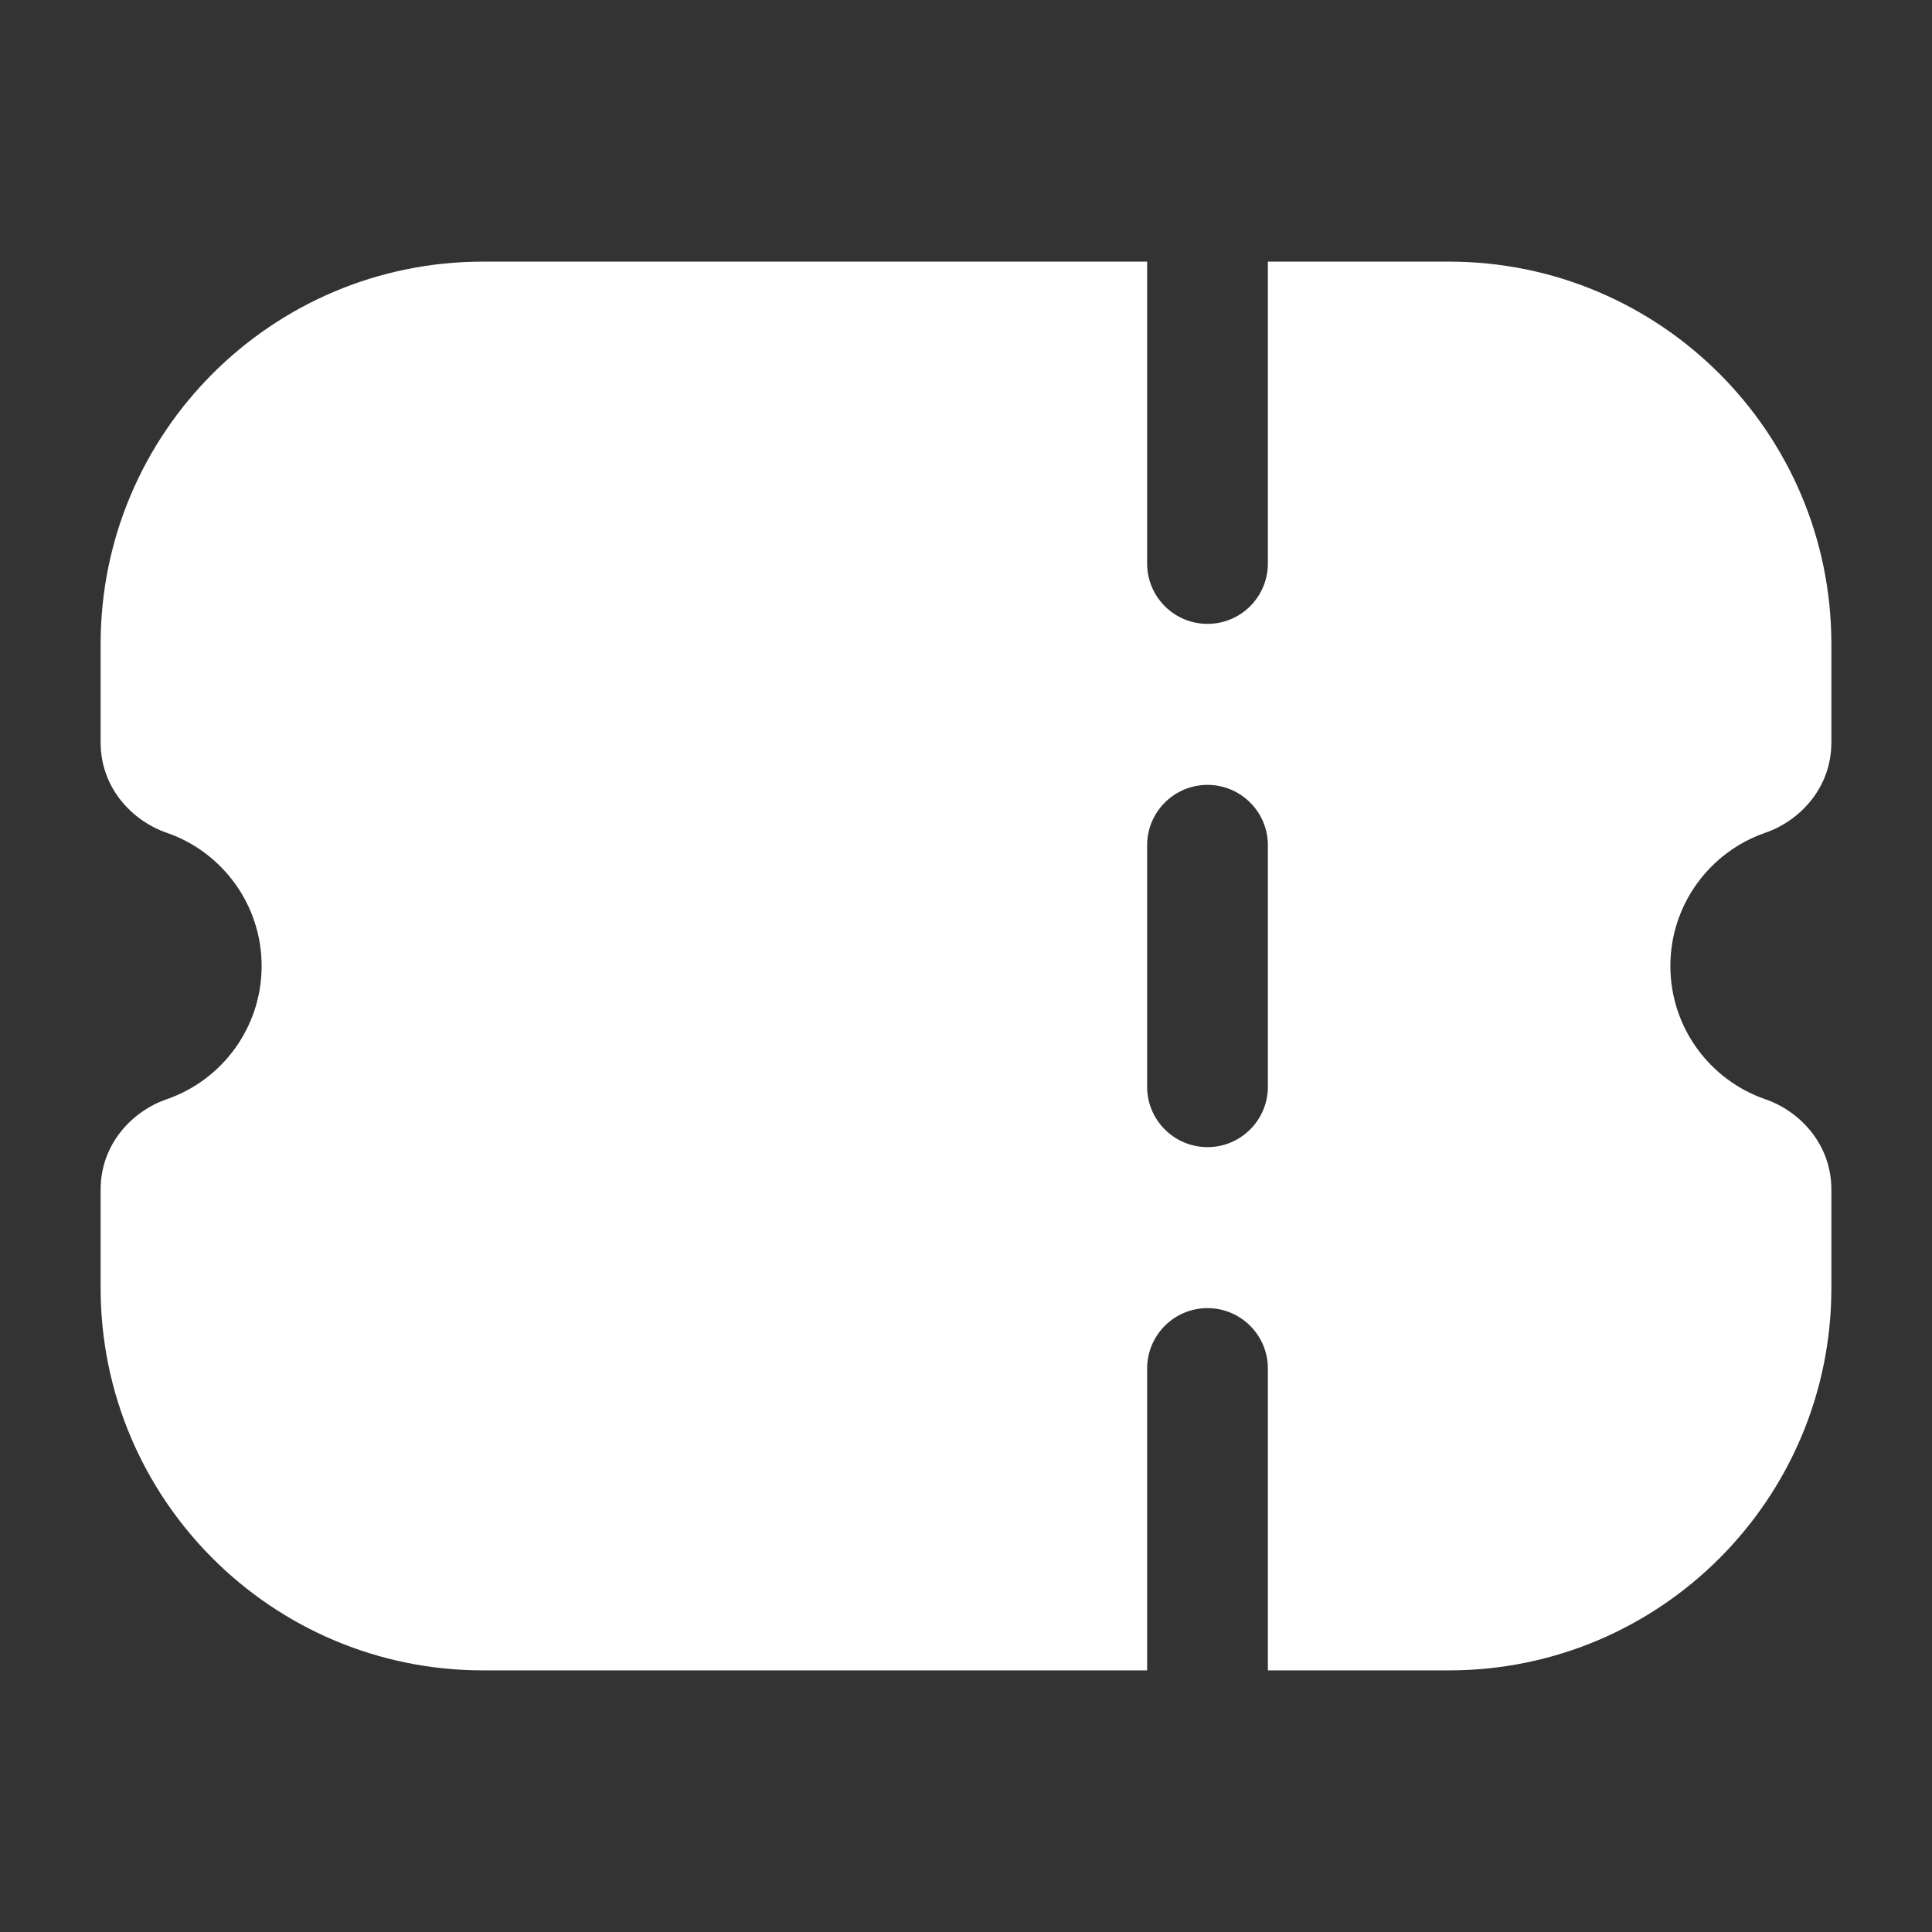 <svg width="24" height="24" viewBox="0 0 24 24" fill="none" xmlns="http://www.w3.org/2000/svg">
<rect x="0" y="0" width="24" height="24" fill="#333333" stroke="none"/>
<path fill-rule="evenodd" clip-rule="evenodd" d="M14.25 3.25H6C3.377 3.25 1.25 5.377 1.25 8V9.223C1.25 9.789 1.644 10.198 2.071 10.345C2.758 10.582 3.25 11.235 3.25 12C3.25 12.765 2.758 13.418 2.071 13.655C1.644 13.802 1.25 14.211 1.25 14.777V16C1.25 18.623 3.377 20.75 6 20.75H14.25V17C14.25 16.586 14.586 16.25 15 16.25C15.414 16.25 15.75 16.586 15.75 17V20.75H18C20.623 20.75 22.75 18.623 22.75 16V14.777C22.75 14.211 22.356 13.802 21.929 13.655C21.242 13.418 20.75 12.765 20.75 12C20.75 11.235 21.242 10.582 21.929 10.345C22.356 10.198 22.75 9.789 22.75 9.223V8C22.75 5.377 20.623 3.25 18 3.25H15.75V7C15.75 7.414 15.414 7.75 15 7.75C14.586 7.75 14.25 7.414 14.25 7V3.25ZM15 9.75C15.414 9.75 15.75 10.086 15.75 10.5V13.5C15.75 13.914 15.414 14.25 15 14.25C14.586 14.25 14.25 13.914 14.25 13.5V10.5C14.25 10.086 14.586 9.75 15 9.75Z" fill="white"/>
</svg>
